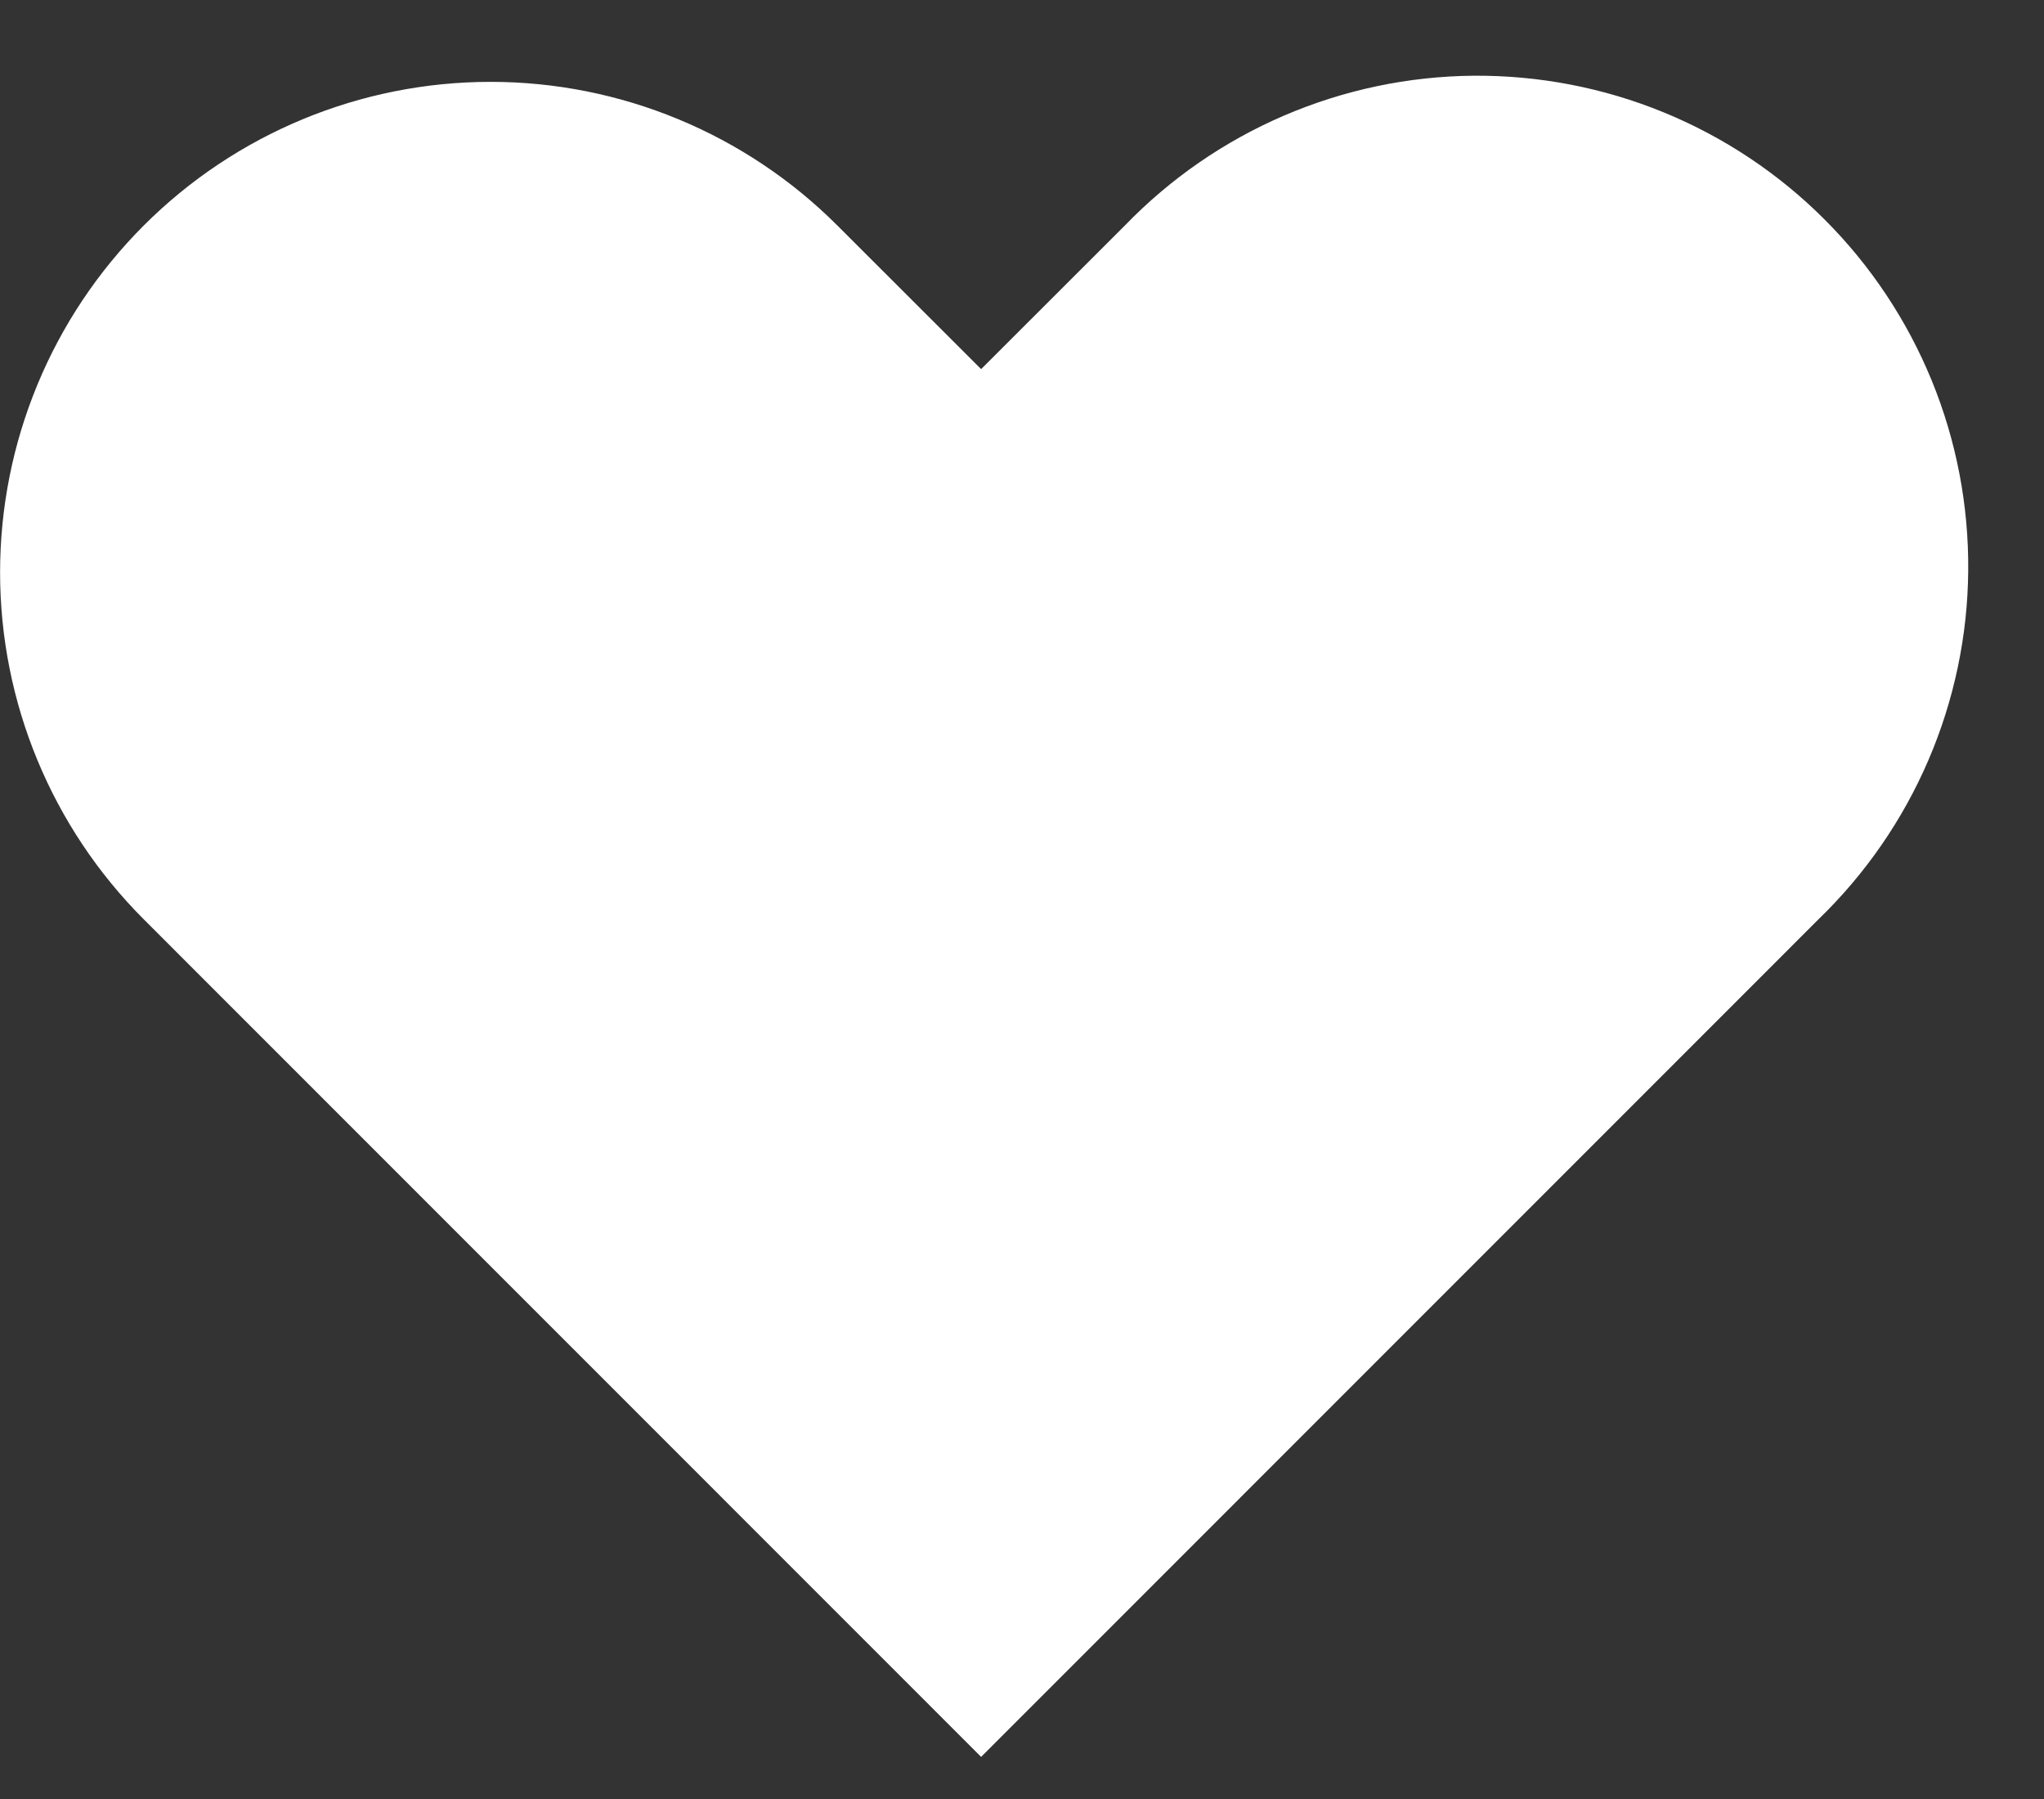 <svg width="25" height="22" viewBox="0 0 25 22" fill="none" xmlns="http://www.w3.org/2000/svg">
<rect x="0" y="0" width="25" height="22" fill="#333333" stroke="none"/>
<path fill-rule="evenodd" clip-rule="evenodd" d="M1.758 2.758C2.883 1.633 4.409 1.001 6 1.001C7.591 1.001 9.117 1.633 10.242 2.758L12 4.514L13.758 2.758C14.312 2.185 14.973 1.728 15.706 1.413C16.438 1.099 17.225 0.933 18.022 0.926C18.818 0.92 19.608 1.071 20.346 1.373C21.083 1.675 21.753 2.12 22.316 2.684C22.88 3.247 23.325 3.917 23.627 4.654C23.929 5.392 24.08 6.182 24.073 6.978C24.067 7.775 23.901 8.562 23.587 9.294C23.272 10.027 22.815 10.688 22.242 11.242L12 21.485L1.758 11.242C0.633 10.117 0.001 8.591 0.001 7C0.001 5.409 0.633 3.883 1.758 2.758Z" fill="white"/>
</svg>
